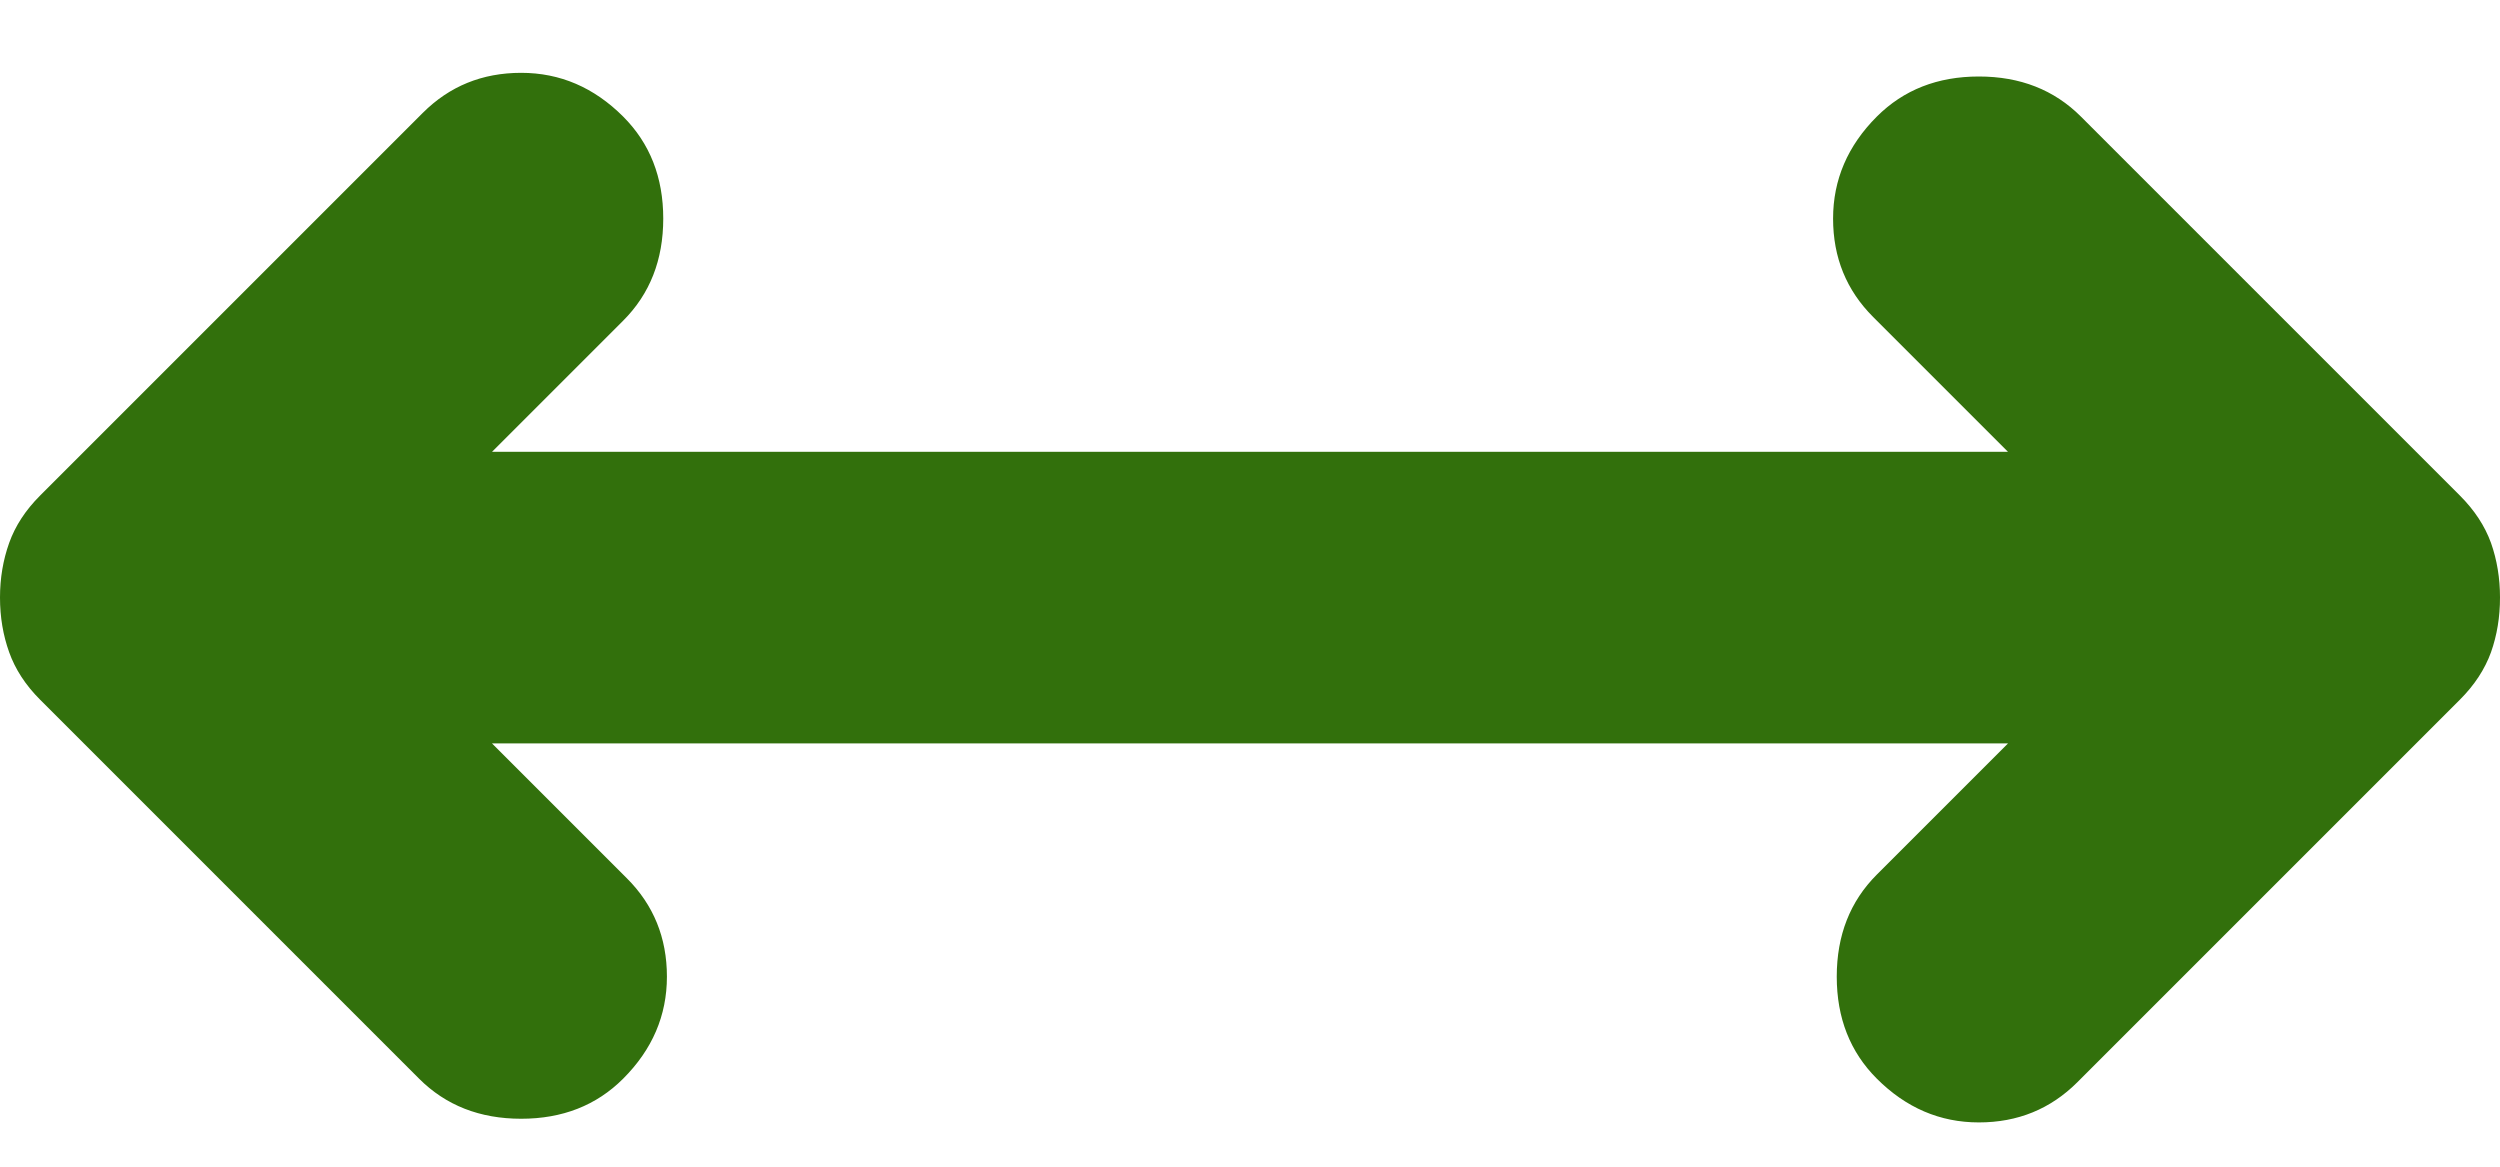 <svg width="30" height="14" viewBox="0 0 30 14" fill="none" xmlns="http://www.w3.org/2000/svg">
<path d="M-2.75267e-07 7.171C-2.65072e-07 6.938 0.037 6.72 0.11 6.515C0.183 6.311 0.306 6.122 0.481 5.947L5.073 1.355C5.394 1.034 5.787 0.874 6.254 0.874C6.72 0.874 7.128 1.049 7.478 1.399C7.799 1.72 7.959 2.128 7.959 2.623C7.959 3.119 7.799 3.527 7.478 3.848L5.904 5.422L24.096 5.422L22.478 3.804C22.157 3.483 21.997 3.09 21.997 2.623C21.997 2.157 22.172 1.749 22.522 1.399C22.843 1.078 23.251 0.918 23.746 0.918C24.242 0.918 24.65 1.078 24.971 1.399L29.519 5.947C29.694 6.122 29.818 6.311 29.892 6.515C29.964 6.72 30 6.938 30 7.171C30 7.405 29.964 7.623 29.892 7.827C29.818 8.031 29.694 8.221 29.519 8.396L24.927 12.988C24.606 13.308 24.213 13.469 23.746 13.469C23.28 13.469 22.872 13.294 22.522 12.944C22.201 12.623 22.041 12.215 22.041 11.72C22.041 11.224 22.201 10.816 22.522 10.495L24.096 8.921L5.904 8.921L7.522 10.539C7.843 10.859 8.003 11.253 8.003 11.72C8.003 12.186 7.828 12.594 7.478 12.944C7.157 13.265 6.749 13.425 6.254 13.425C5.758 13.425 5.35 13.265 5.029 12.944L0.481 8.396C0.306 8.221 0.183 8.031 0.11 7.827C0.037 7.623 -2.85462e-07 7.405 -2.75267e-07 7.171Z" fill="#32700C"/>
</svg>
